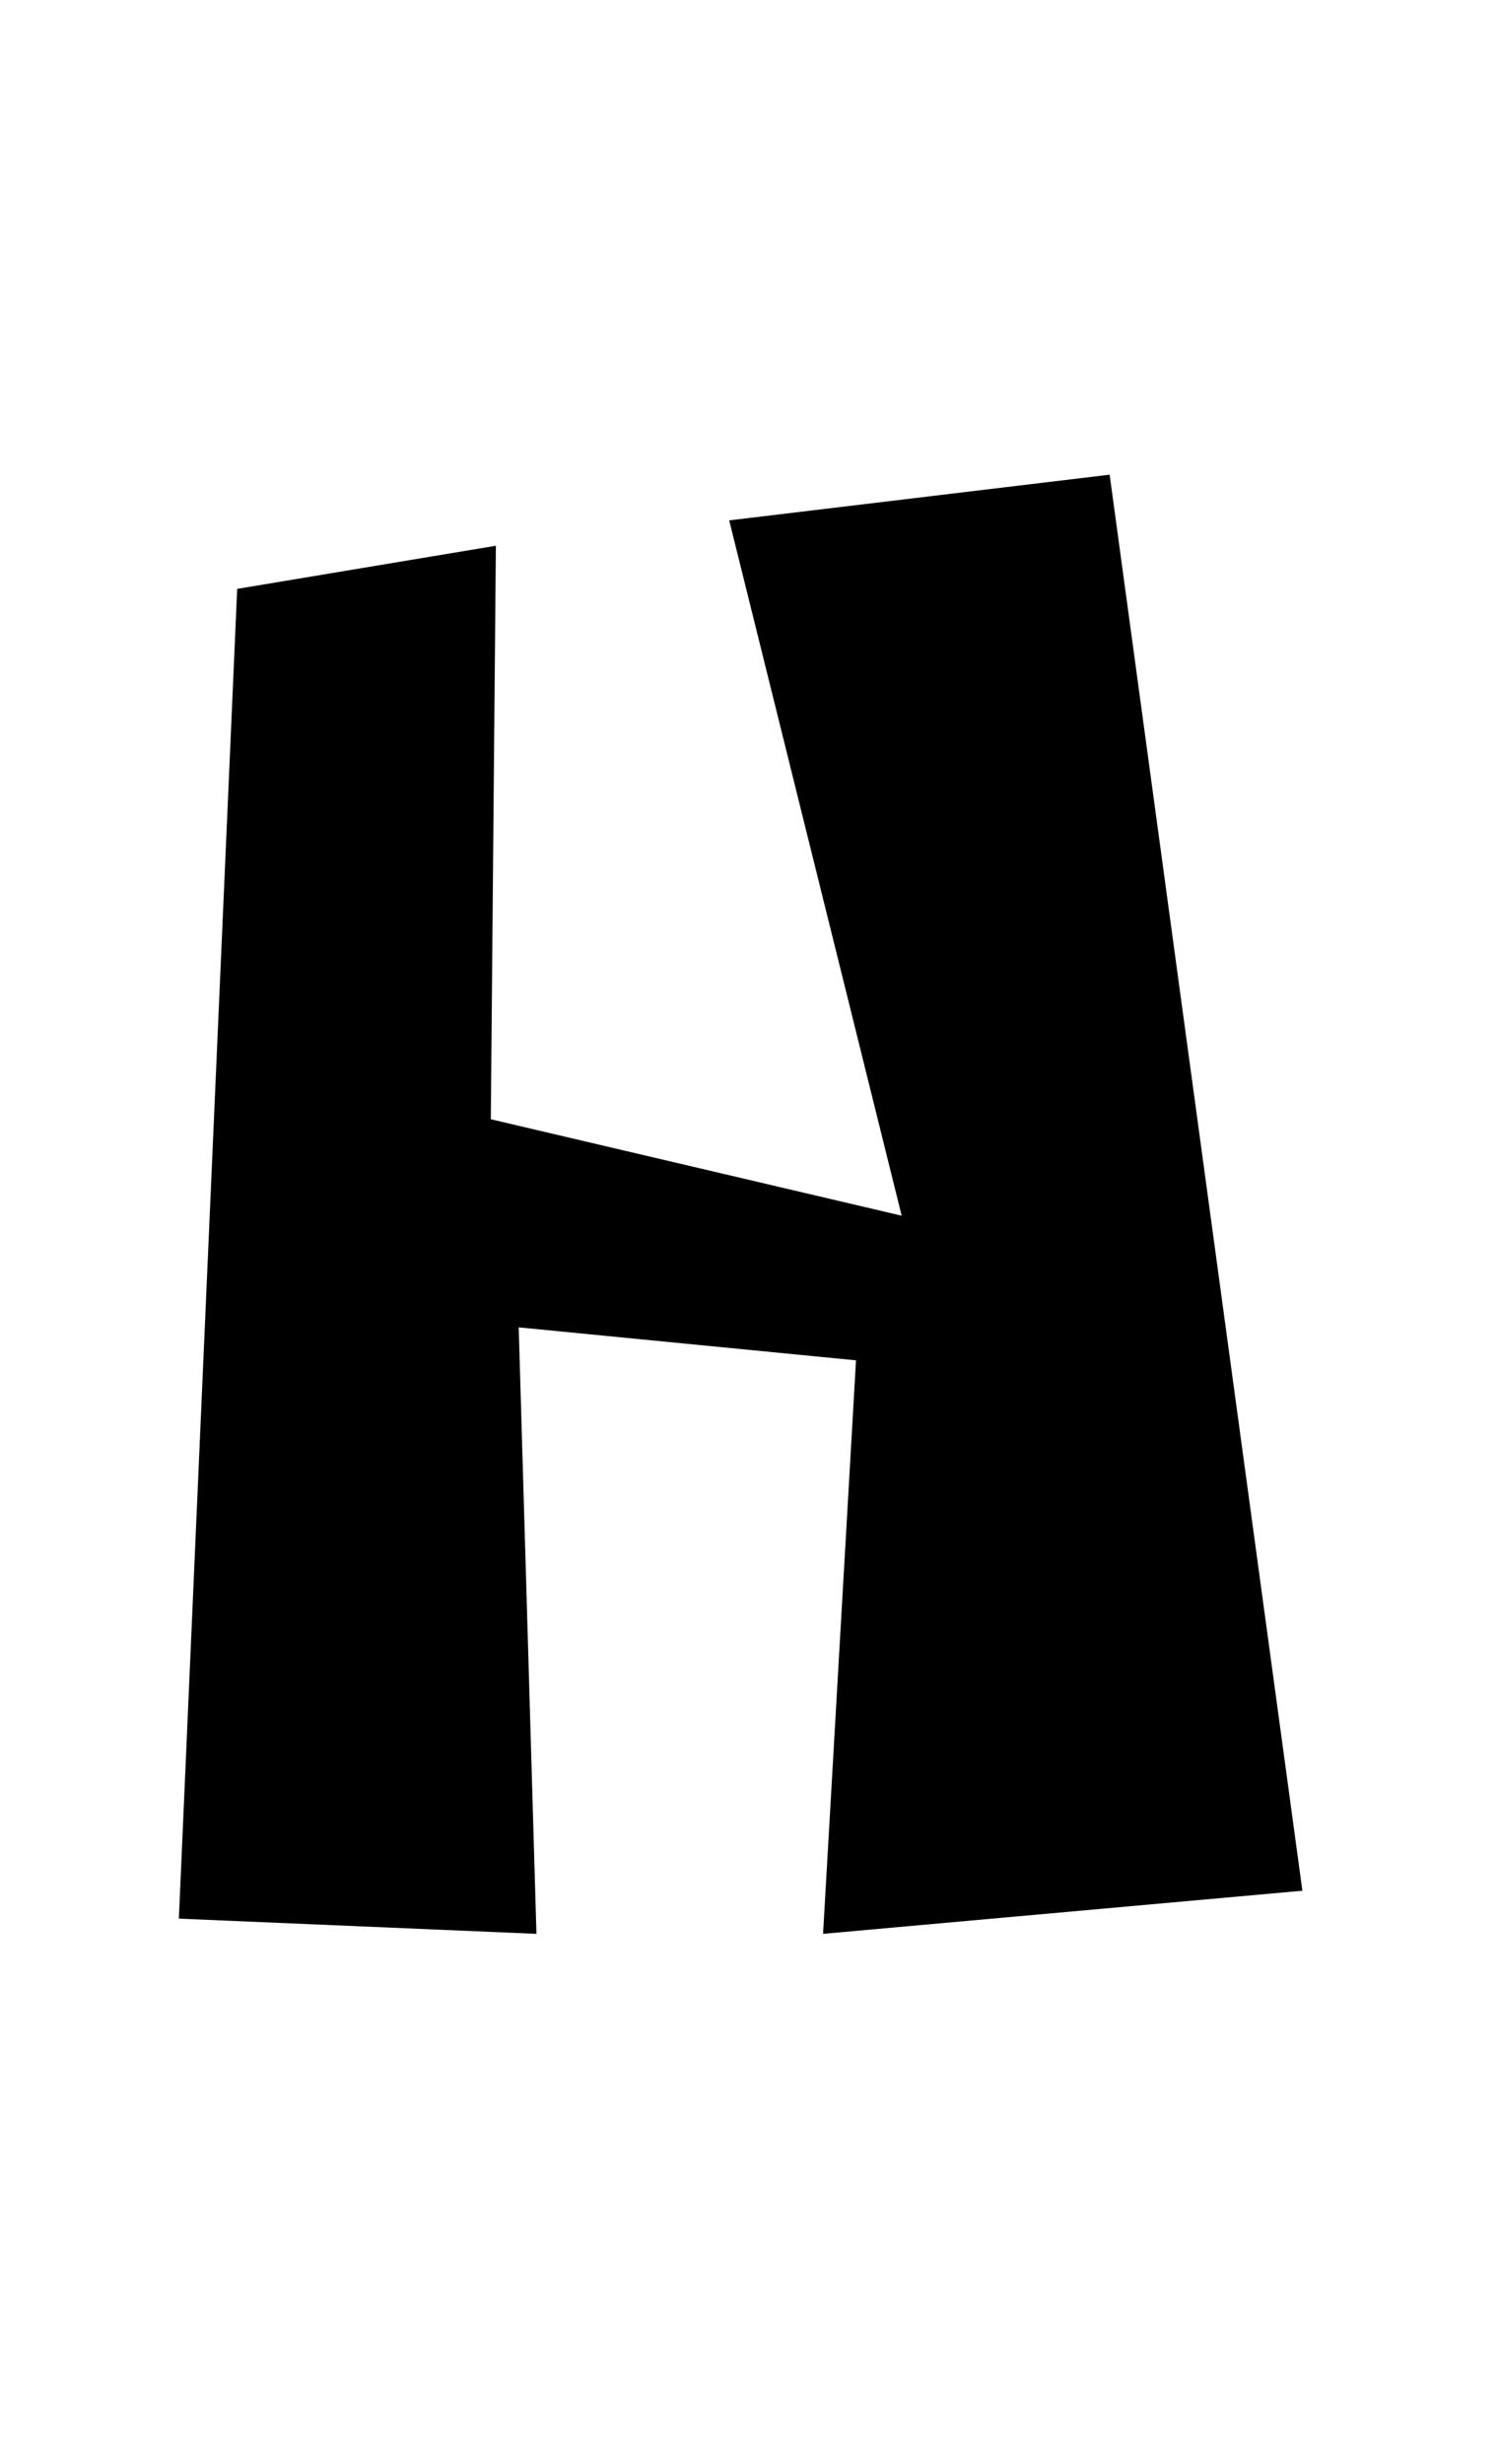 <?xml version="1.0" encoding="utf-8"?>

<svg version="1.0"
	id="glyph_H"
	xmlns="http://www.w3.org/2000/svg"
	xmlns:xlink="http://www.w3.org/1999/xlink"
	x="0px"
	y="0px"
	width="56px"
	height="92px">

<!-- Editor: Birdfont 5.0.22 -->

<g id="H">
<path style="fill:#000000;stroke-width:0px" d="M18.525 20.376 C18.478 25.73 18.383 36.436 18.336 41.789 C22.173 42.69 29.848 44.49 33.685 45.39 C32.074 38.9 28.853 25.919 27.242 19.429 C30.795 19.003 37.901 18.15 41.454 17.723 C43.254 30.941 46.855 57.375 48.655 70.593 C44.178 70.995 35.225 71.801 30.748 72.203 C31.056 66.85 31.671 56.144 31.979 50.79 C28.829 50.482 22.528 49.867 19.378 49.559 C19.544 55.22 19.875 66.542 20.041 72.203 C16.701 72.061 10.022 71.777 6.682 71.635 C7.227 59.223 8.316 34.399 8.861 21.987 C11.277 21.584 16.109 20.779 18.525 20.376 z" id="path_H_0" />
</g>
</svg>
